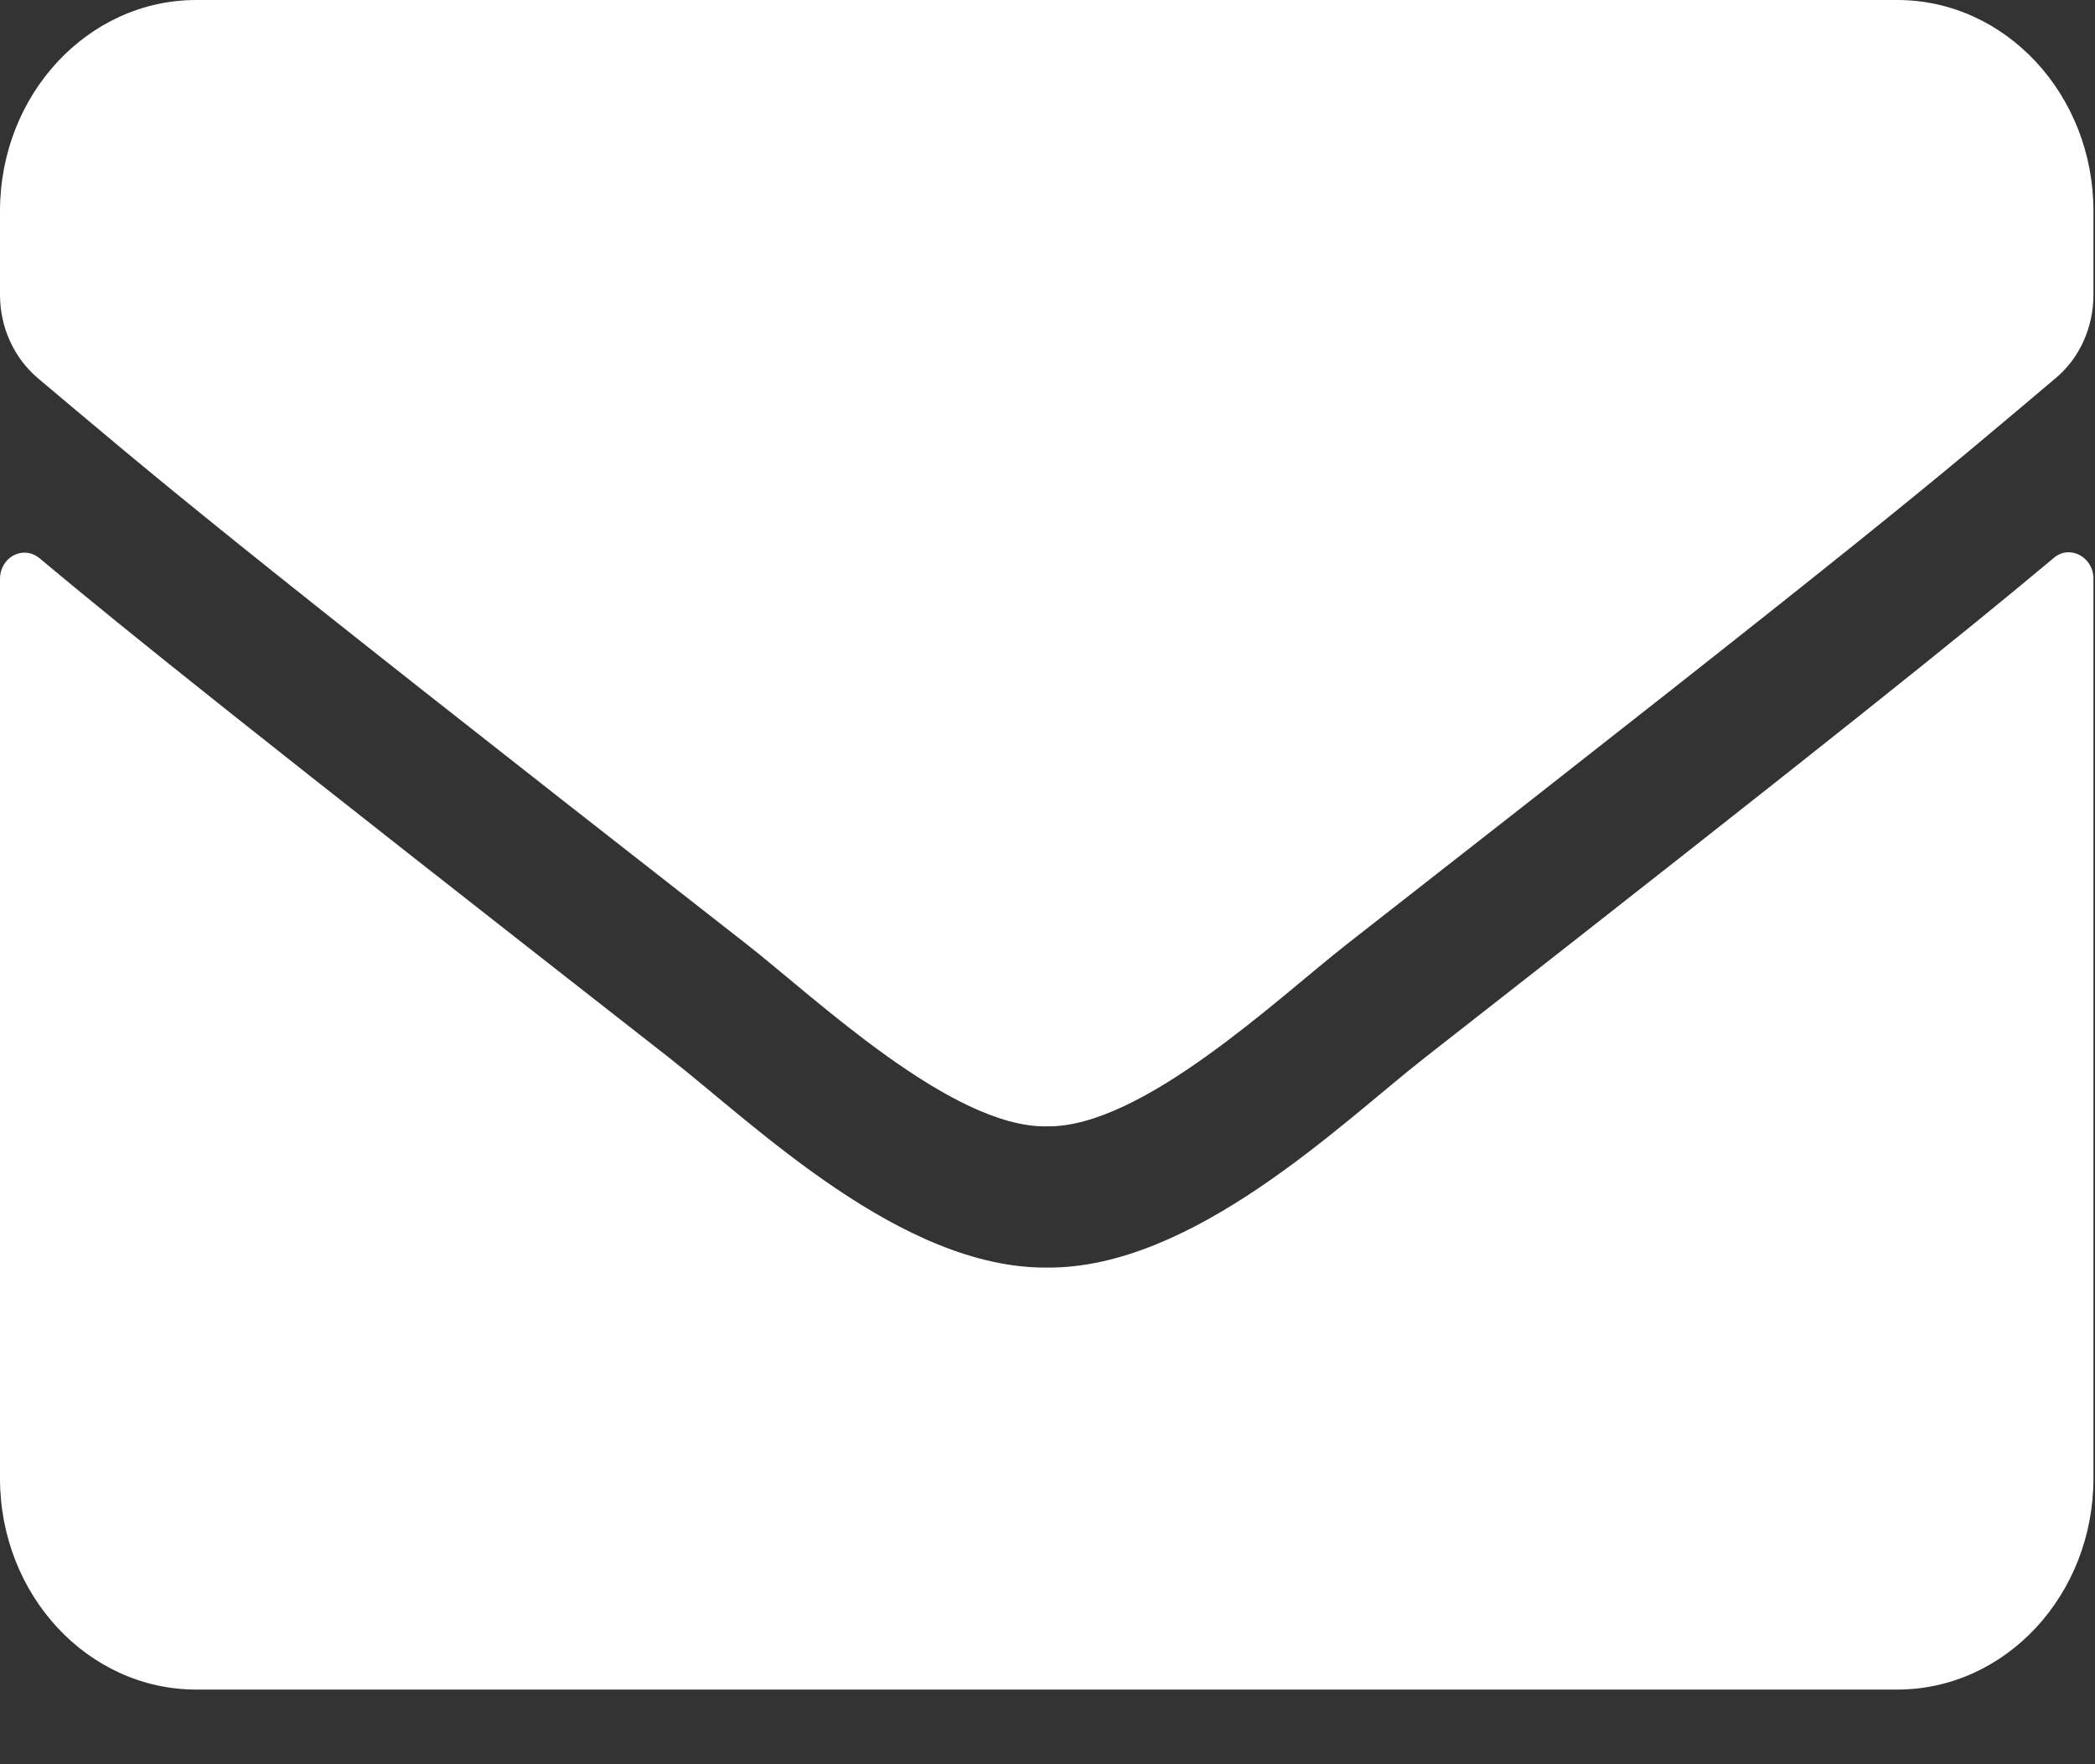 <svg width="19" height="16" viewBox="0 0 19 16" fill="none" xmlns="http://www.w3.org/2000/svg">
<rect x="0" y="0" width="19" height="16" fill="#333333" stroke="none"/>
<path d="M18.626 5.06C18.771 4.936 18.986 5.052 18.986 5.247V13.407C18.986 14.465 18.189 15.323 17.206 15.323H1.78C0.797 15.323 0 14.465 0 13.407V5.251C0 5.052 0.211 4.94 0.36 5.064C1.19 5.758 2.292 6.64 6.074 9.597C6.856 10.211 8.177 11.504 9.493 11.496C10.817 11.508 12.163 10.187 12.916 9.597C16.698 6.64 17.796 5.754 18.626 5.06ZM9.493 10.215C10.353 10.231 11.592 9.05 12.215 8.563C17.136 4.72 17.51 4.385 18.645 3.428C18.86 3.248 18.986 2.969 18.986 2.673V1.915C18.986 0.858 18.189 0 17.206 0H1.78C0.797 0 0 0.858 0 1.915V2.673C0 2.969 0.126 3.244 0.341 3.428C1.476 4.381 1.85 4.72 6.771 8.563C7.394 9.05 8.633 10.231 9.493 10.215Z" fill="white"/>
</svg>
